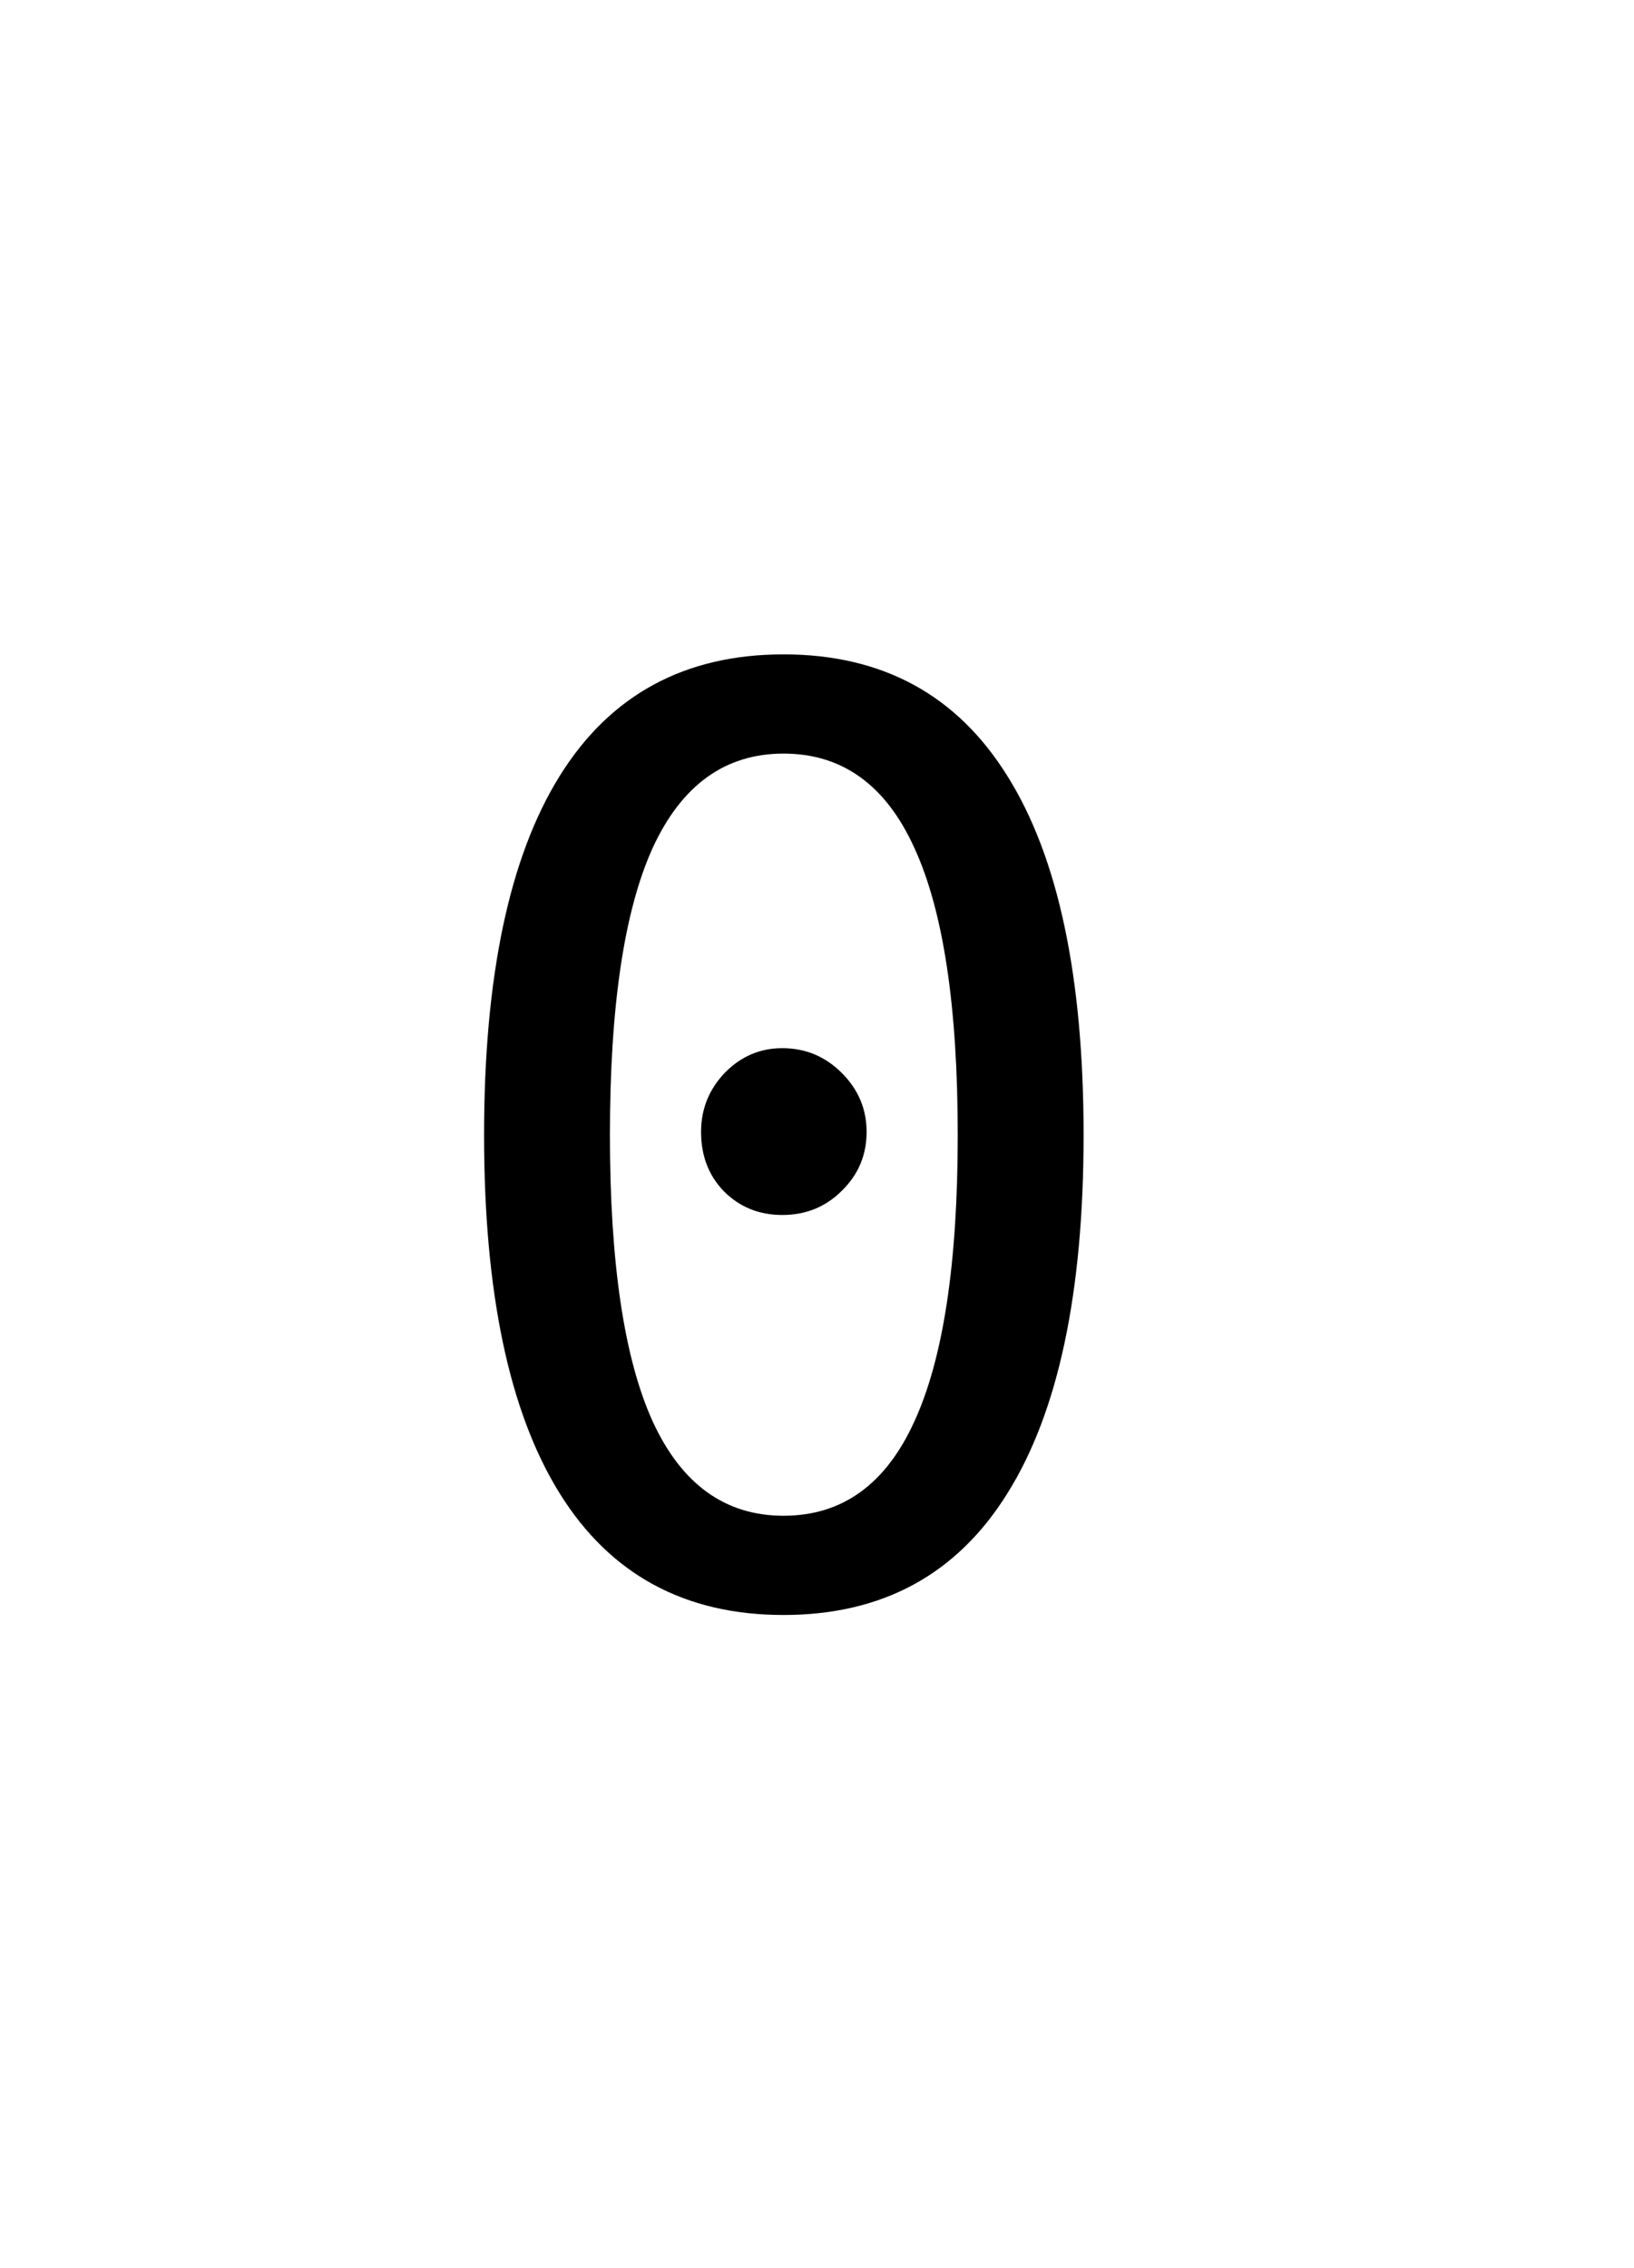 <?xml version="1.0" encoding="UTF-8" standalone="no"?>
<svg
   xmlns:dc="http://purl.org/dc/elements/1.1/"
   xmlns:cc="http://creativecommons.org/ns#"
   xmlns:rdf="http://www.w3.org/1999/02/22-rdf-syntax-ns#"
   xmlns:svg="http://www.w3.org/2000/svg"
   xmlns="http://www.w3.org/2000/svg"
   id="svg18"
   version="1.1"
   viewBox="0 0 227 315"
   height="315mm"
   width="227mm">
  <defs
     id="defs12" />
  <g
     transform="translate(0,18)"
     id="layer1">
    <g
       id="text11"
       style="font-style:normal;font-weight:normal;font-size:10.583px;line-height:1.25;font-family:sans-serif;letter-spacing:0px;word-spacing:0px;fill:#000000;fill-opacity:1;stroke:none;stroke-width:0.265"
       aria-label="0">
      <path
         id="path81"
         style="font-style:normal;font-variant:normal;font-weight:normal;font-stretch:normal;font-size:176.389px;font-family:'DejaVu Sans Mono';-inkscape-font-specification:'DejaVu Sans Mono';stroke-width:0.265"
         d="m 97.394,139.199 q 0,-4.737 3.273,-8.182 3.359,-3.445 8.01,-3.445 4.823,0 8.268,3.445 3.445,3.445 3.445,8.182 0,4.823 -3.445,8.182 -3.359,3.359 -8.268,3.359 -4.823,0 -8.096,-3.273 -3.187,-3.273 -3.187,-8.268 z M 108.849,86.661 q -12.144,0 -18.173,13.091 -5.943,13.091 -5.943,39.877 0,26.699 5.943,39.791 6.029,13.091 18.173,13.091 12.23,0 18.173,-13.091 6.029,-13.091 6.029,-39.791 0,-26.786 -6.029,-39.877 -5.943,-13.091 -18.173,-13.091 z m 0,-13.78 q 20.584,0 31.092,16.881 10.594,16.881 10.594,49.868 0,32.901 -10.594,49.782 -10.508,16.881 -31.092,16.881 -20.584,0 -31.092,-16.881 -10.508,-16.881 -10.508,-49.782 0,-32.987 10.508,-49.868 10.508,-16.881 31.092,-16.881 z" />
    </g>
  </g>
</svg>
